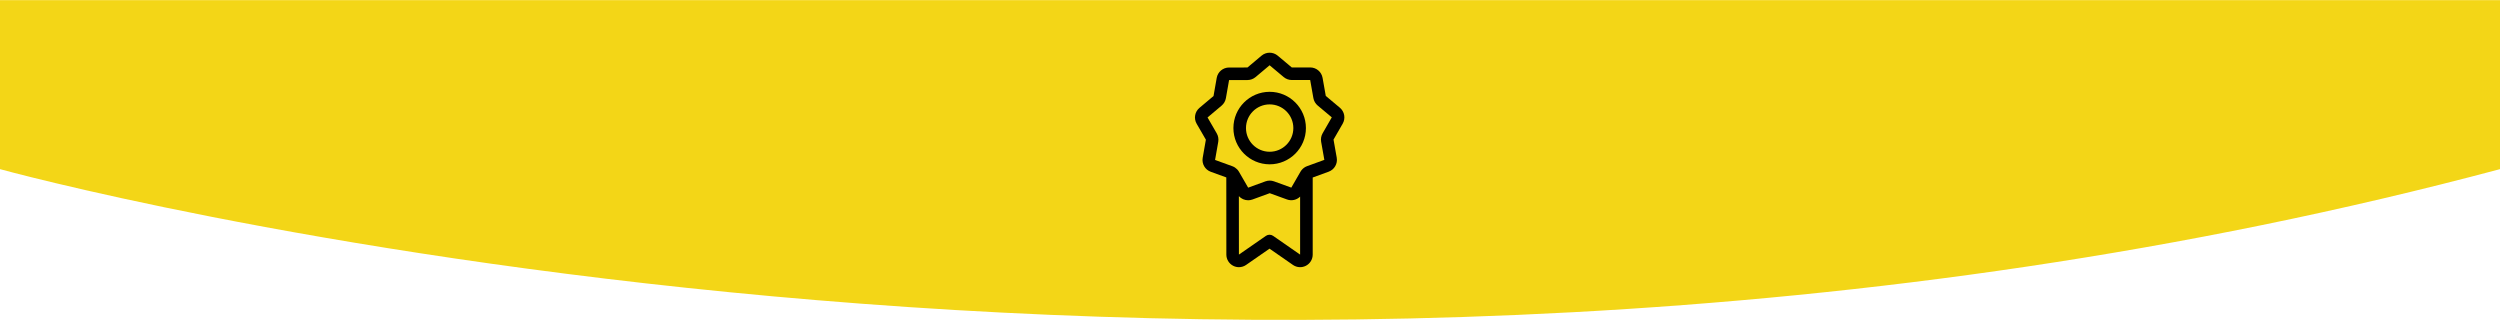 <?xml version="1.0" encoding="iso-8859-1"?>
<!-- Generator: Adobe Illustrator 24.1.1, SVG Export Plug-In . SVG Version: 6.00 Build 0)  -->
<svg version="1.1" id="Capa_1" xmlns="http://www.w3.org/2000/svg" xmlns:xlink="http://www.w3.org/1999/xlink" x="0px" y="0px"
	 viewBox="0 0 269.76 34.518" style="enable-background:new 0 0 269.76 34.518;" xml:space="preserve">
<path style="fill:#F3D617;" d="M269.76,18.251c-137.298,36.6-269.76,0-269.76,0V0.011h269.76
	C269.76,0.011,269.76-1.069,269.76,18.251z"/>
<g>
	<path d="M144.578,11.624l-1.521-1.274l-0.346-1.953c-0.115-0.649-0.677-1.12-1.336-1.12c0,0-0.001,0-0.001,0l-1.984,0.002
		l-1.521-1.274c-0.506-0.424-1.239-0.423-1.744,0.002l-1.518,1.276l-1.984,0.002c-0.66,0.001-1.221,0.473-1.335,1.122l-0.343,1.954
		l-1.518,1.277c-0.505,0.425-0.632,1.147-0.301,1.718l0.993,1.717l-0.343,1.954c-0.114,0.65,0.253,1.285,0.874,1.51l1.673,0.607
		l0.006,8.328c0,0.507,0.279,0.967,0.728,1.202c0.199,0.104,0.414,0.155,0.629,0.155c0.271,0,0.541-0.082,0.773-0.243l2.528-1.755
		l2.528,1.755c0.416,0.289,0.954,0.323,1.403,0.088c0.449-0.235,0.728-0.696,0.728-1.202v-8.318l1.722-0.629
		c0.62-0.226,0.986-0.862,0.871-1.511l-0.346-1.953l0.99-1.719C145.211,12.77,145.083,12.048,144.578,11.624L144.578,11.624z
		 M137.373,25.449c-0.233-0.161-0.541-0.161-0.774,0l-2.915,2.023c0,0,0,0,0,0l-0.005-6.305c0.258,0.283,0.623,0.442,1.001,0.442
		c0.155,0,0.313-0.027,0.466-0.083l1.863-0.68l1.865,0.677c0.502,0.182,1.048,0.052,1.413-0.307l0,6.256L137.373,25.449z
		 M142.716,14.383c-0.159,0.276-0.216,0.601-0.16,0.914l0.346,1.953l-1.864,0.68c-0.234,0.085-0.438,0.234-0.592,0.426
		c-0.007,0.009-0.014,0.018-0.021,0.027c-0.035,0.046-0.068,0.093-0.097,0.144l-0.99,1.719c0,0,0,0,0,0l-1.865-0.677
		c-0.299-0.109-0.629-0.108-0.928,0.001l-1.863,0.68l-0.993-1.717c-0.053-0.092-0.118-0.177-0.191-0.253
		c-0.007-0.007-0.013-0.014-0.02-0.021c-0.141-0.142-0.311-0.253-0.502-0.322l-1.865-0.677l0.343-1.954
		c0.055-0.314-0.003-0.638-0.162-0.914l-0.993-1.717l1.518-1.277c0.244-0.205,0.408-0.491,0.463-0.804l0.343-1.954l1.984-0.002
		c0.319,0,0.628-0.113,0.872-0.318l1.518-1.276l1.521,1.274c0.244,0.204,0.553,0.317,0.871,0.317h0.001l1.984-0.002l0.346,1.953
		c0.056,0.314,0.221,0.599,0.465,0.803l1.521,1.274L142.716,14.383z"/>
	<path d="M137.002,9.907c-2.157,0-3.912,1.755-3.912,3.912s1.755,3.912,3.912,3.912s3.912-1.755,3.912-3.912
		S139.16,9.907,137.002,9.907z M137.002,16.375c-1.409,0-2.555-1.146-2.555-2.555s1.146-2.555,2.555-2.555
		c1.409,0,2.555,1.146,2.555,2.555S138.412,16.375,137.002,16.375z"/>
</g>
</svg>
